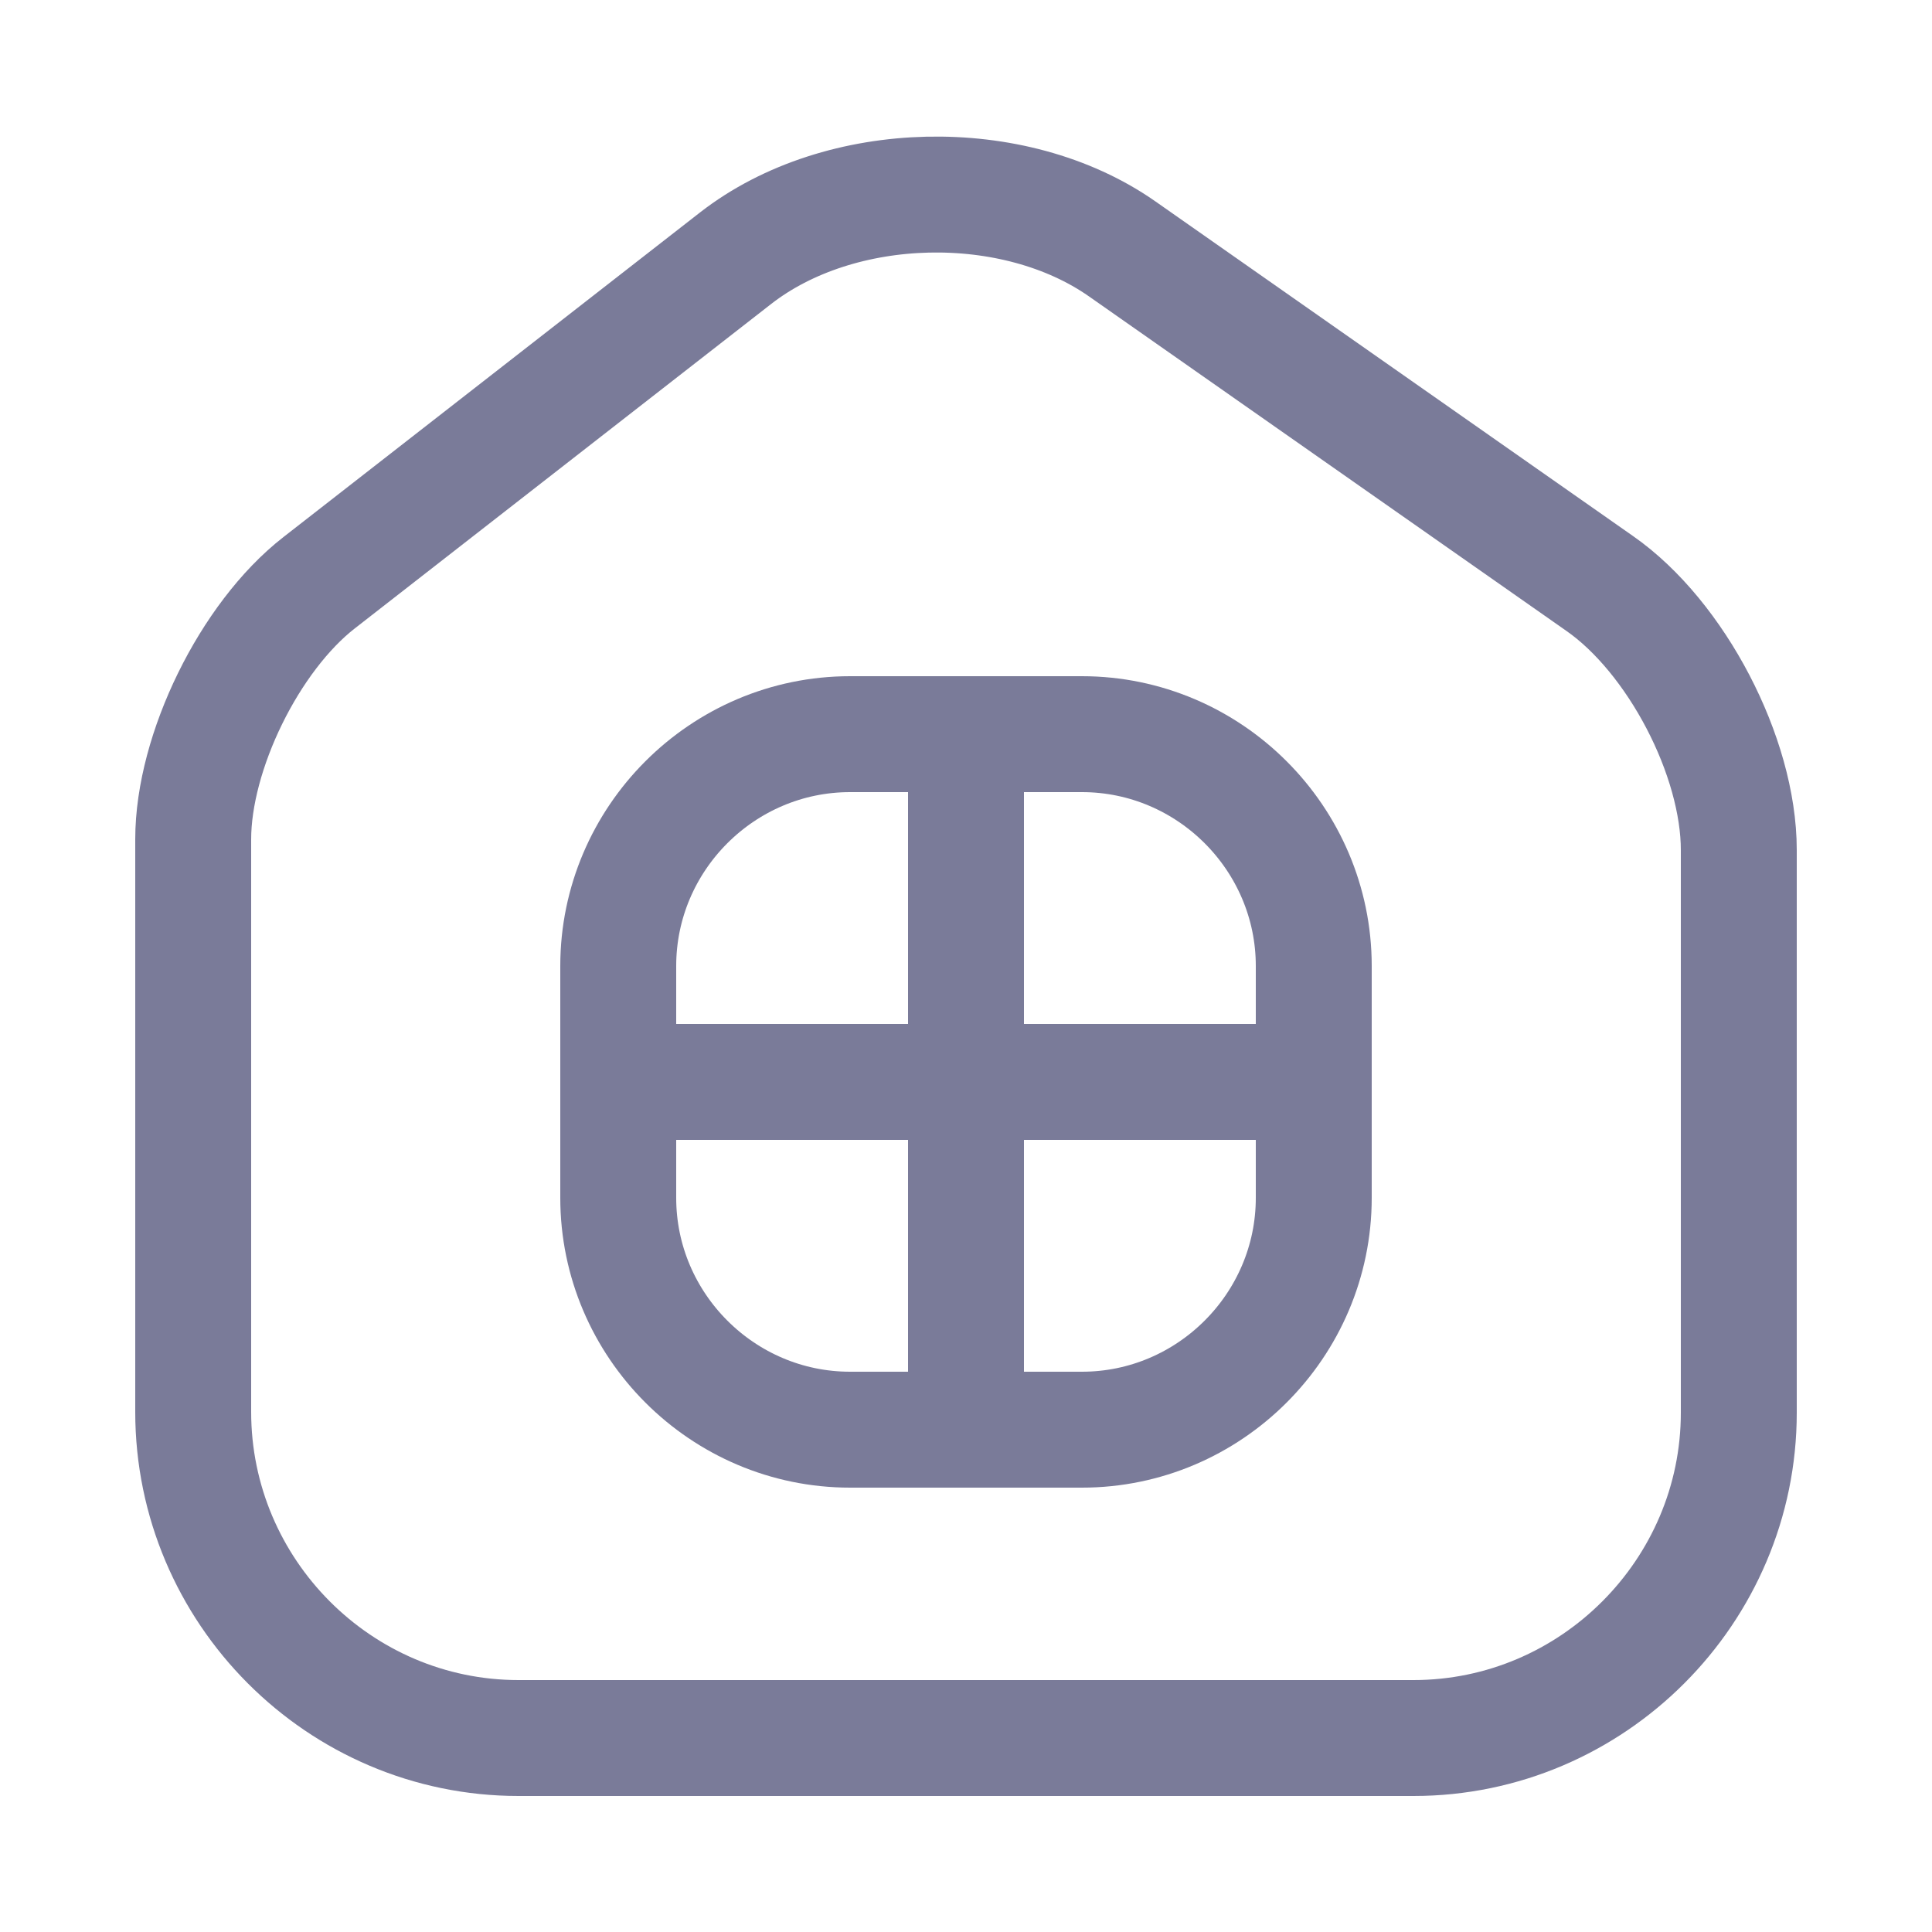 <svg width="25" height="25" viewBox="0 0 25 25" fill="none" xmlns="http://www.w3.org/2000/svg">
<path d="M9.52 3.34L4.13 7.54C3.23 8.24 2.5 9.73 2.5 10.86V18.27C2.5 20.59 4.39 22.49 6.71 22.49H18.29C20.61 22.49 22.5 20.59 22.5 18.28V11C22.5 9.79 21.69 8.24 20.7 7.55L14.52 3.22C13.12 2.24 10.87 2.29 9.52 3.34Z" stroke="#7A7B99" stroke-width="1.5" stroke-linecap="round" stroke-linejoin="round"/>
<path d="M11 18.5H14C15.65 18.5 17 17.15 17 15.5V12.5C17 10.85 15.65 9.5 14 9.5H11C9.35 9.5 8 10.85 8 12.5V15.5C8 17.15 9.35 18.5 11 18.5Z" stroke="#7A7B99" stroke-width="1.5" stroke-linecap="round" stroke-linejoin="round"/>
<path d="M12.5 9.5V18.5" stroke="#7A7B99" stroke-width="1.5" stroke-linecap="round" stroke-linejoin="round"/>
<path d="M8 14H17" stroke="#7A7B99" stroke-width="1.5" stroke-linecap="round" stroke-linejoin="round"/>
</svg>
